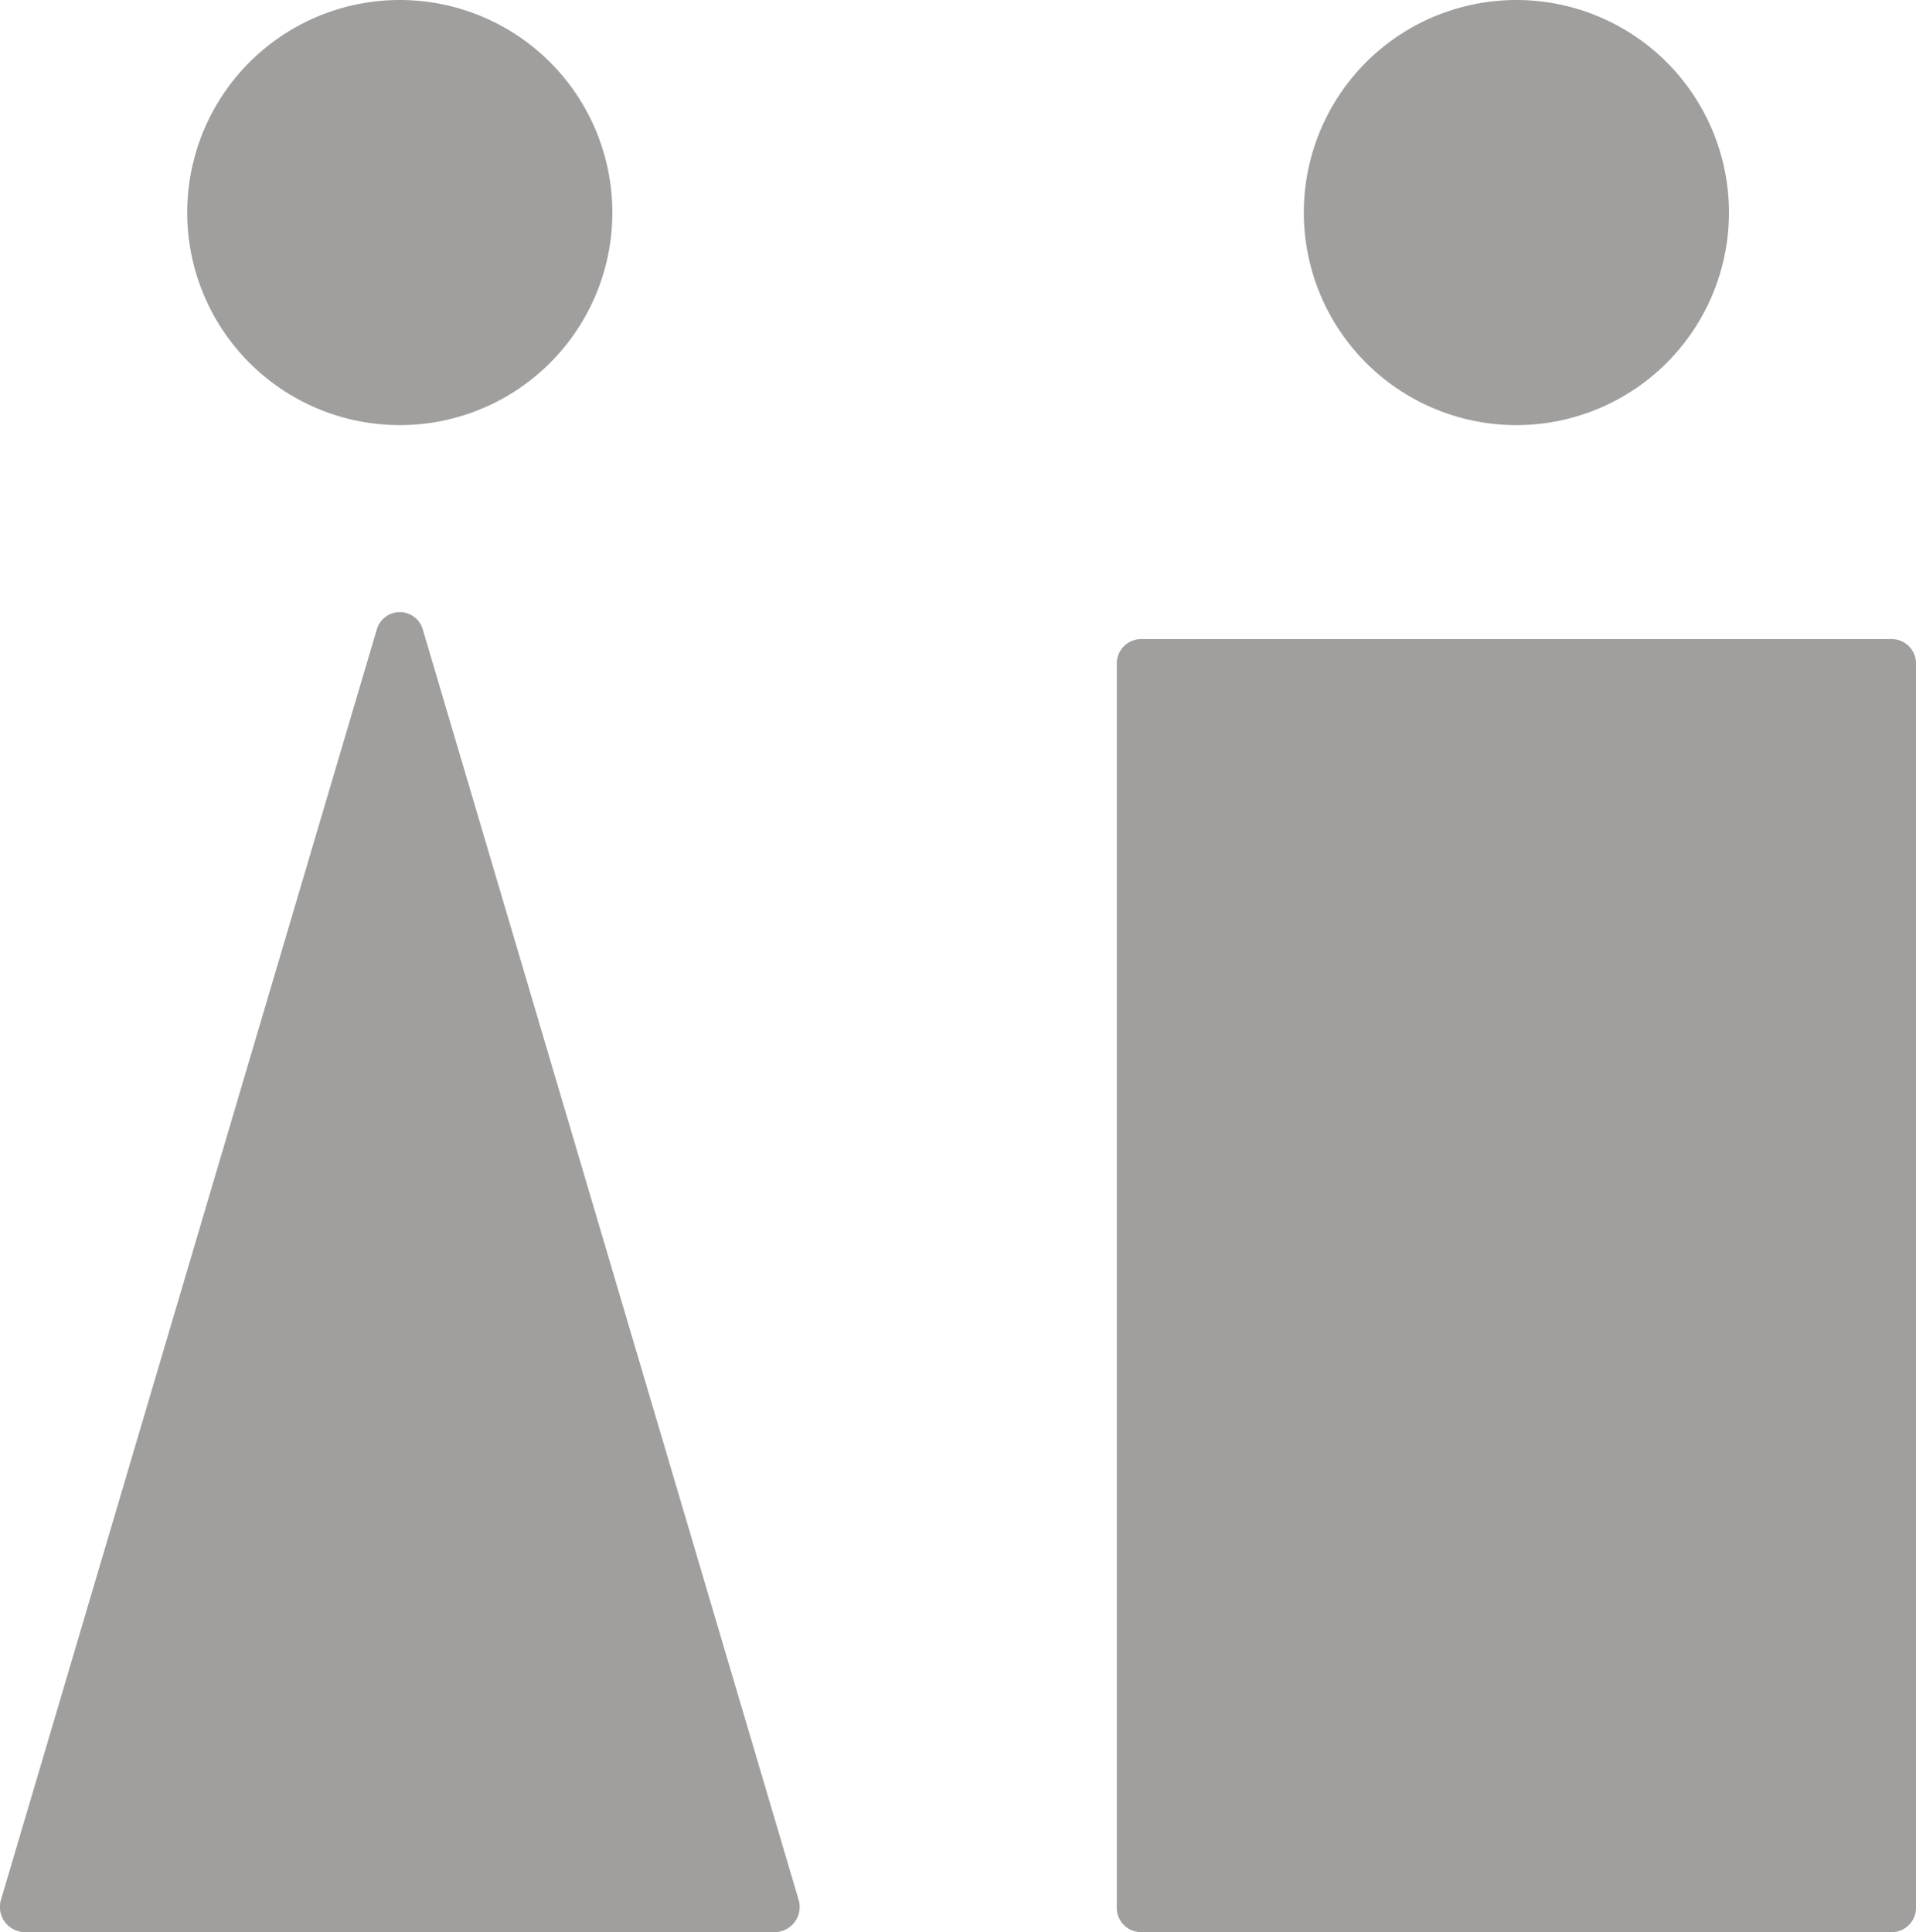 <svg xmlns="http://www.w3.org/2000/svg" width="126.189mm" height="127.259mm" viewBox="0 0 357.7 360.734">
  <g id="Schilder">
      <g id="ST-03-E">
        <path fill="#A09f9d" stroke="none" d="M4.53,360.734H144.745a4.7,4.7,0,0,0,4.325-6.124L78.962,117.618a4.472,4.472,0,0,0-8.649,0L.205,354.61A4.7,4.7,0,0,0,4.53,360.734ZM357.7,356.2V123.849a4.526,4.526,0,0,0-4.526-4.527H213.023a4.527,4.527,0,0,0-4.526,4.527V356.207a4.527,4.527,0,0,0,4.526,4.527H353.165A4.535,4.535,0,0,0,357.7,356.2ZM74.651,0a39.685,39.685,0,1,1-39.7,39.685A39.685,39.685,0,0,1,74.651,0ZM283.112,0a39.685,39.685,0,1,1-39.7,39.685A39.686,39.686,0,0,1,283.112,0Z"/>
      </g>
    </g>
</svg>
